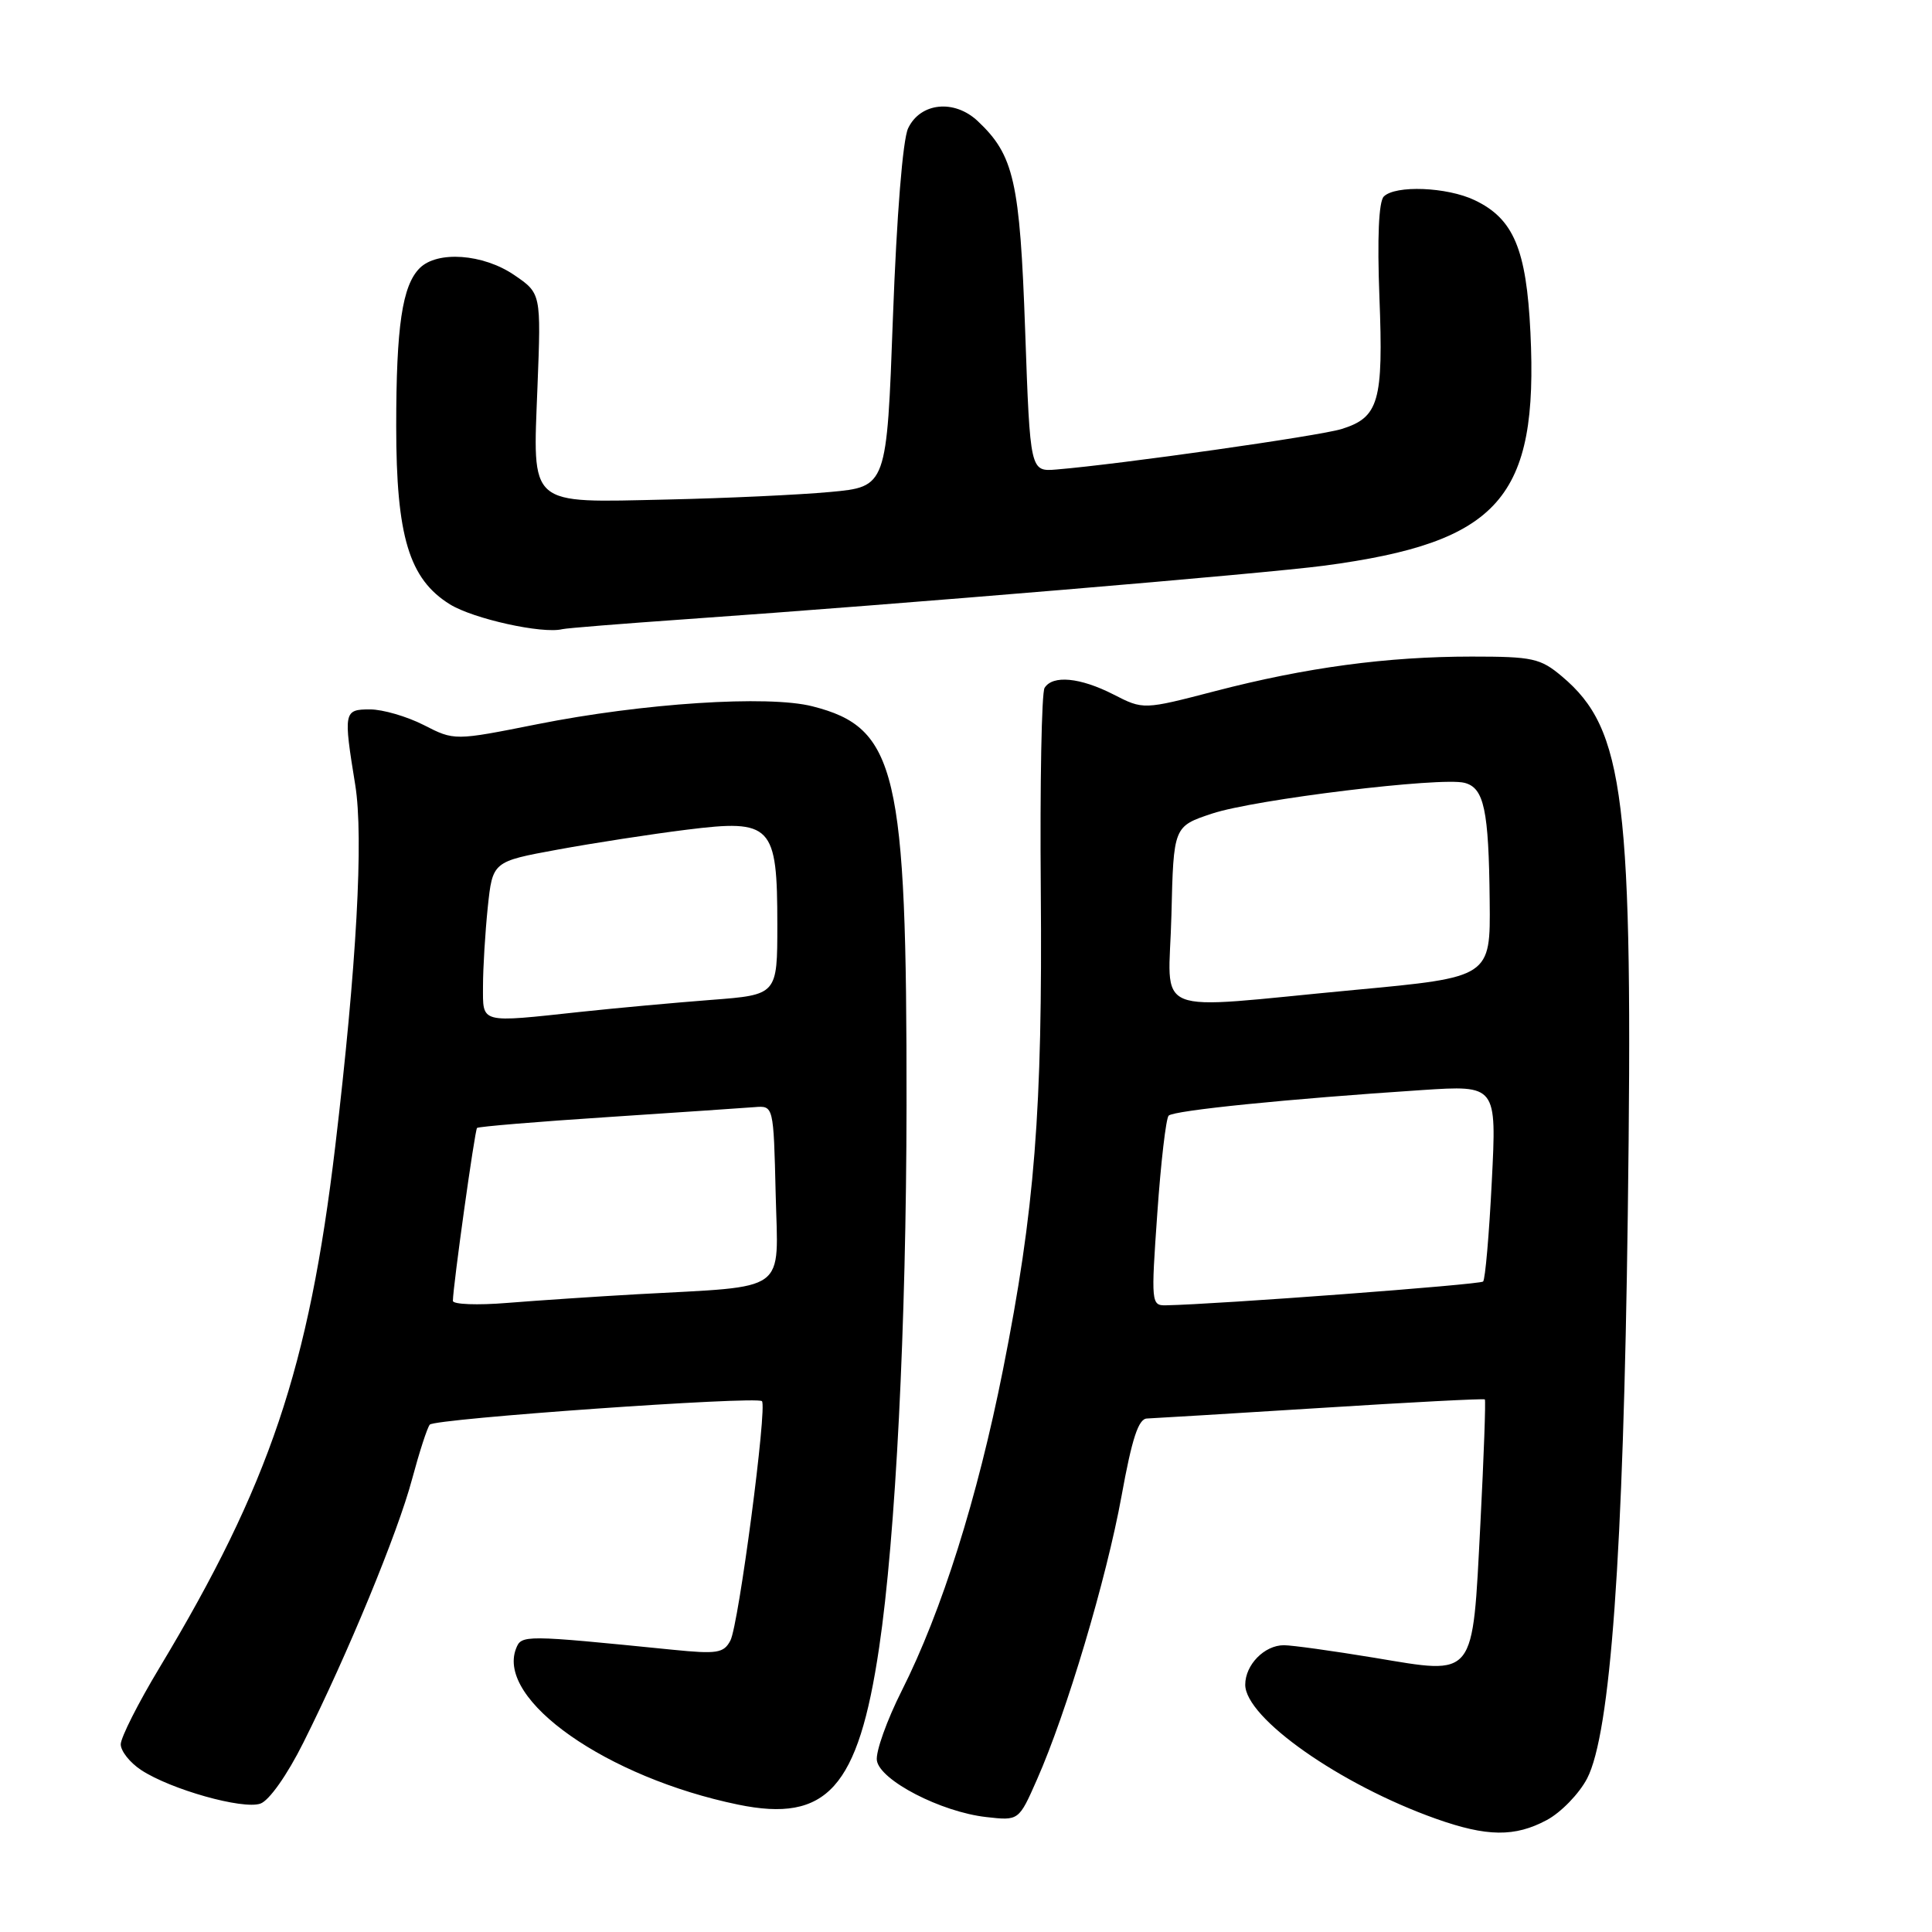 <?xml version="1.0" encoding="UTF-8" standalone="no"?>
<!DOCTYPE svg PUBLIC "-//W3C//DTD SVG 1.1//EN" "http://www.w3.org/Graphics/SVG/1.1/DTD/svg11.dtd" >
<svg xmlns="http://www.w3.org/2000/svg" xmlns:xlink="http://www.w3.org/1999/xlink" version="1.1" viewBox="0 0 256 256">
 <g >
 <path fill="currentColor"
d=" M 204.97 241.16 C 206.85 240.15 209.25 237.67 210.30 235.66 C 213.40 229.68 215.10 206.13 215.69 160.94 C 216.42 105.76 215.30 96.64 206.97 89.63 C 204.11 87.22 203.09 87.00 195.00 87.00 C 183.78 87.00 173.07 88.44 161.00 91.58 C 151.50 94.05 151.50 94.05 147.54 92.02 C 143.11 89.76 139.48 89.42 138.41 91.15 C 138.02 91.78 137.79 103.82 137.91 117.90 C 138.15 147.16 137.12 160.30 132.90 181.50 C 129.51 198.53 124.79 213.50 119.50 224.00 C 117.51 227.95 116.02 232.12 116.19 233.27 C 116.58 235.90 124.69 240.10 130.69 240.77 C 135.00 241.26 135.00 241.26 137.40 235.81 C 141.33 226.94 146.61 209.21 148.61 198.23 C 149.99 190.61 150.85 187.99 151.98 187.96 C 152.82 187.93 163.18 187.30 175.00 186.56 C 186.82 185.81 196.61 185.30 196.75 185.43 C 196.88 185.56 196.62 192.96 196.16 201.89 C 195.08 222.61 195.64 221.91 182.10 219.66 C 176.59 218.75 171.20 218.00 170.12 218.00 C 167.54 218.00 165.00 220.60 165.00 223.23 C 165.00 227.64 177.57 236.48 190.26 240.99 C 197.02 243.39 200.72 243.44 204.97 241.16 Z  M 40.20 230.90 C 46.08 219.16 52.72 203.07 54.60 196.00 C 55.56 192.43 56.61 189.17 56.95 188.77 C 57.61 187.98 100.21 184.97 100.96 185.66 C 101.69 186.34 97.88 215.31 96.78 217.38 C 95.90 219.05 95.03 219.19 89.14 218.60 C 69.31 216.61 69.09 216.61 68.37 218.47 C 65.77 225.26 80.41 235.53 97.80 239.12 C 109.58 241.55 113.73 236.94 116.49 218.32 C 118.68 203.58 120.09 175.61 120.12 146.45 C 120.16 102.13 118.82 96.42 107.65 93.59 C 101.77 92.09 85.20 93.17 71.20 95.96 C 60.21 98.15 60.21 98.15 56.15 96.07 C 53.91 94.93 50.71 94.00 49.04 94.00 C 45.55 94.00 45.49 94.28 47.07 104.00 C 48.20 110.93 47.25 128.07 44.42 151.91 C 40.92 181.28 35.71 196.73 21.12 221.00 C 18.30 225.68 16.00 230.24 16.00 231.13 C 16.00 232.03 17.22 233.57 18.72 234.55 C 22.64 237.12 32.16 239.80 34.50 238.99 C 35.66 238.59 38.05 235.21 40.20 230.90 Z  M 91.00 82.04 C 119.53 80.04 167.41 76.02 175.50 74.95 C 198.69 71.85 203.85 66.01 202.79 44.06 C 202.26 33.00 200.55 28.97 195.39 26.52 C 191.72 24.77 184.89 24.51 183.36 26.04 C 182.69 26.71 182.48 31.53 182.78 39.37 C 183.32 53.22 182.71 55.31 177.76 56.85 C 174.80 57.77 148.45 61.51 140.00 62.21 C 136.50 62.50 136.50 62.50 135.84 43.84 C 135.14 24.00 134.36 20.57 129.55 16.04 C 126.44 13.12 121.95 13.59 120.33 17.00 C 119.62 18.50 118.82 28.50 118.32 42.00 C 117.50 64.50 117.50 64.50 110.00 65.19 C 105.88 65.57 96.16 66.02 88.41 66.19 C 69.81 66.60 70.60 67.29 71.22 51.21 C 71.70 38.87 71.70 38.87 68.12 36.43 C 64.00 33.63 57.94 33.20 55.61 35.53 C 53.30 37.84 52.50 43.25 52.50 56.50 C 52.50 71.08 54.21 76.73 59.62 80.08 C 62.73 82.00 71.86 84.02 74.50 83.37 C 75.05 83.23 82.47 82.64 91.00 82.04 Z  M 153.35 160.75 C 153.82 154.01 154.50 148.20 154.85 147.83 C 155.51 147.14 170.64 145.61 188.41 144.44 C 198.32 143.79 198.32 143.79 197.67 156.55 C 197.32 163.57 196.80 169.53 196.52 169.81 C 196.11 170.22 161.36 172.83 154.49 172.96 C 152.55 173.00 152.51 172.64 153.35 160.75 Z  M 155.22 121.25 C 155.50 109.50 155.50 109.50 160.62 107.80 C 166.28 105.92 190.96 102.92 194.06 103.73 C 196.65 104.40 197.27 107.29 197.39 119.39 C 197.50 129.49 197.50 129.49 179.50 131.17 C 151.83 133.76 154.89 135.01 155.22 121.25 Z  M 60.01 172.37 C 60.03 170.39 62.91 149.76 63.21 149.46 C 63.39 149.28 71.18 148.63 80.52 148.02 C 89.86 147.40 98.62 146.81 100.00 146.70 C 102.50 146.50 102.50 146.50 102.78 158.18 C 103.10 171.53 104.70 170.37 84.50 171.49 C 79.00 171.80 71.24 172.32 67.25 172.64 C 63.26 172.97 60.00 172.84 60.01 172.37 Z  M 64.00 130.65 C 64.00 128.25 64.29 123.56 64.63 120.23 C 65.27 114.16 65.27 114.16 73.88 112.58 C 78.62 111.71 86.32 110.52 90.99 109.94 C 102.28 108.53 103.00 109.29 103.00 122.52 C 103.00 131.82 103.00 131.82 94.25 132.49 C 89.44 132.86 81.67 133.57 77.00 134.07 C 63.43 135.53 64.00 135.68 64.00 130.65 Z "/>
</g>
</svg>